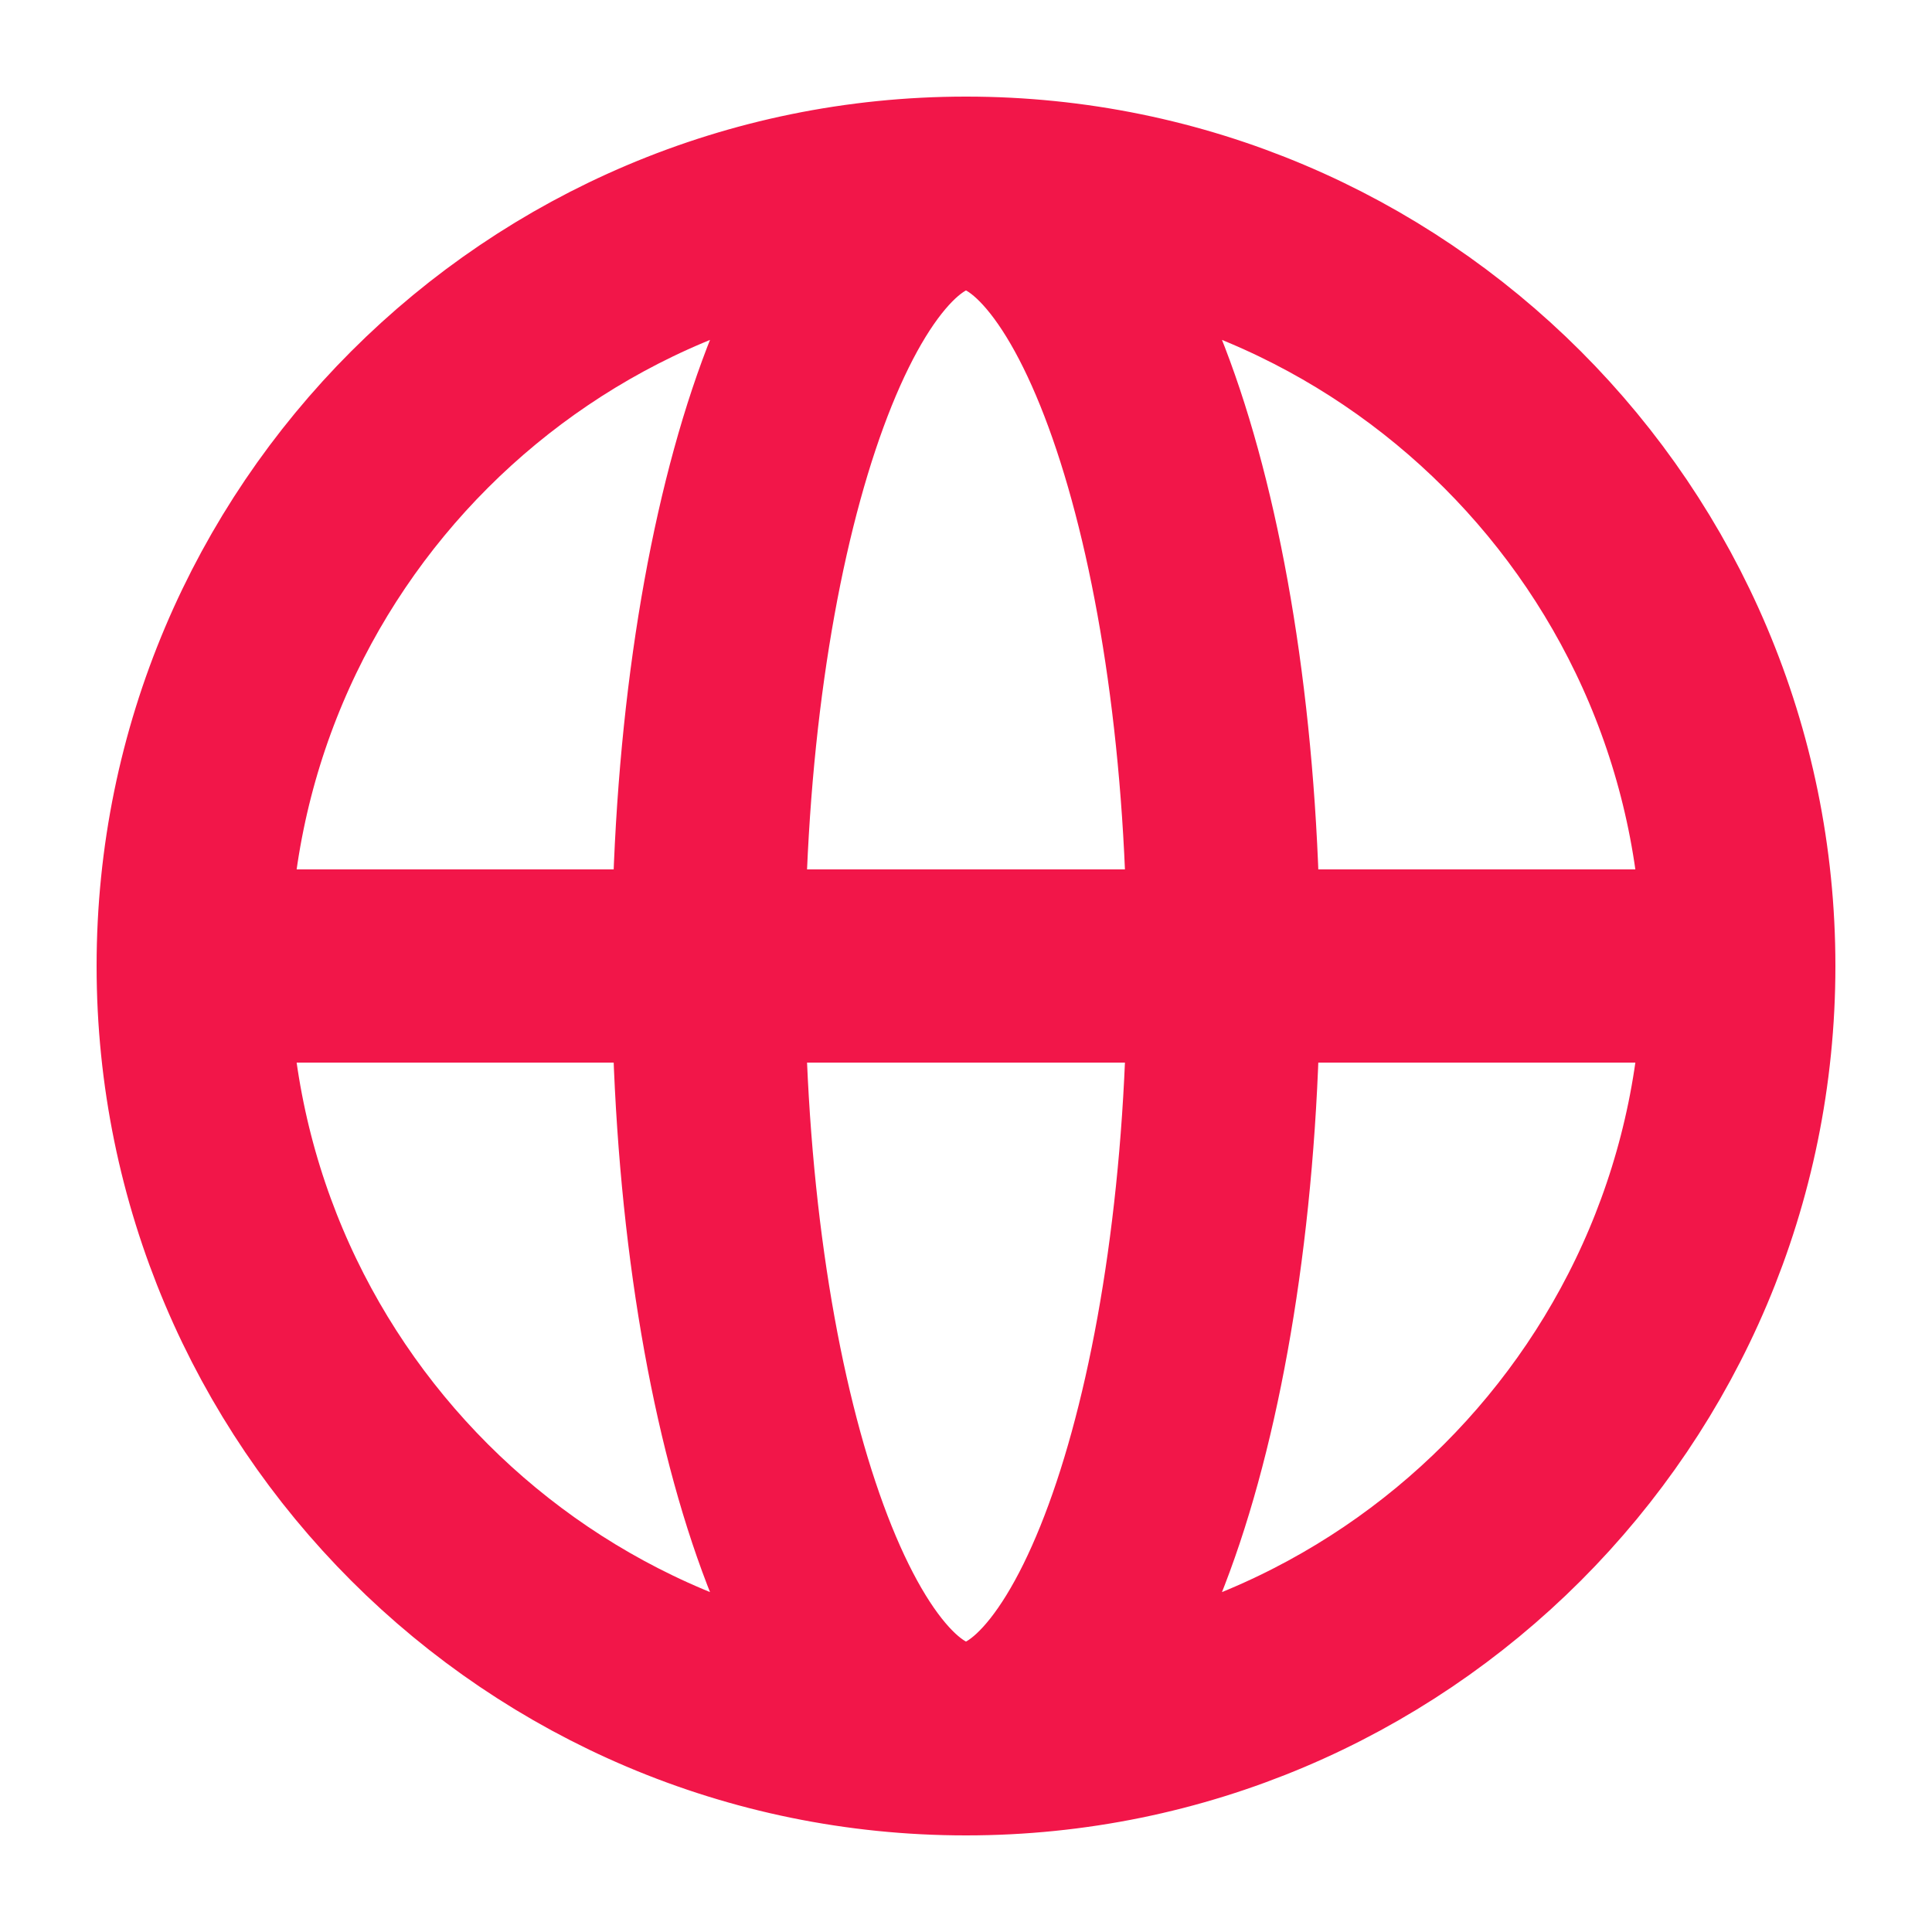 <svg width="20" height="20" viewBox="0 0 20 20" fill="none" xmlns="http://www.w3.org/2000/svg">
<path d="M18 10C18 14.418 14.418 18 10 18M18 10C18 5.582 14.418 2 10 2M18 10H2M10 18C5.582 18 2 14.418 2 10M10 18C11.473 18 12.667 14.418 12.667 10C12.667 5.582 11.473 2 10 2M10 18C8.527 18 7.333 14.418 7.333 10C7.333 5.582 8.527 2 10 2M2 10C2 5.582 5.582 2 10 2" stroke="#F21649" stroke-width="2" stroke-linecap="round" stroke-linejoin="round"/>
</svg>
